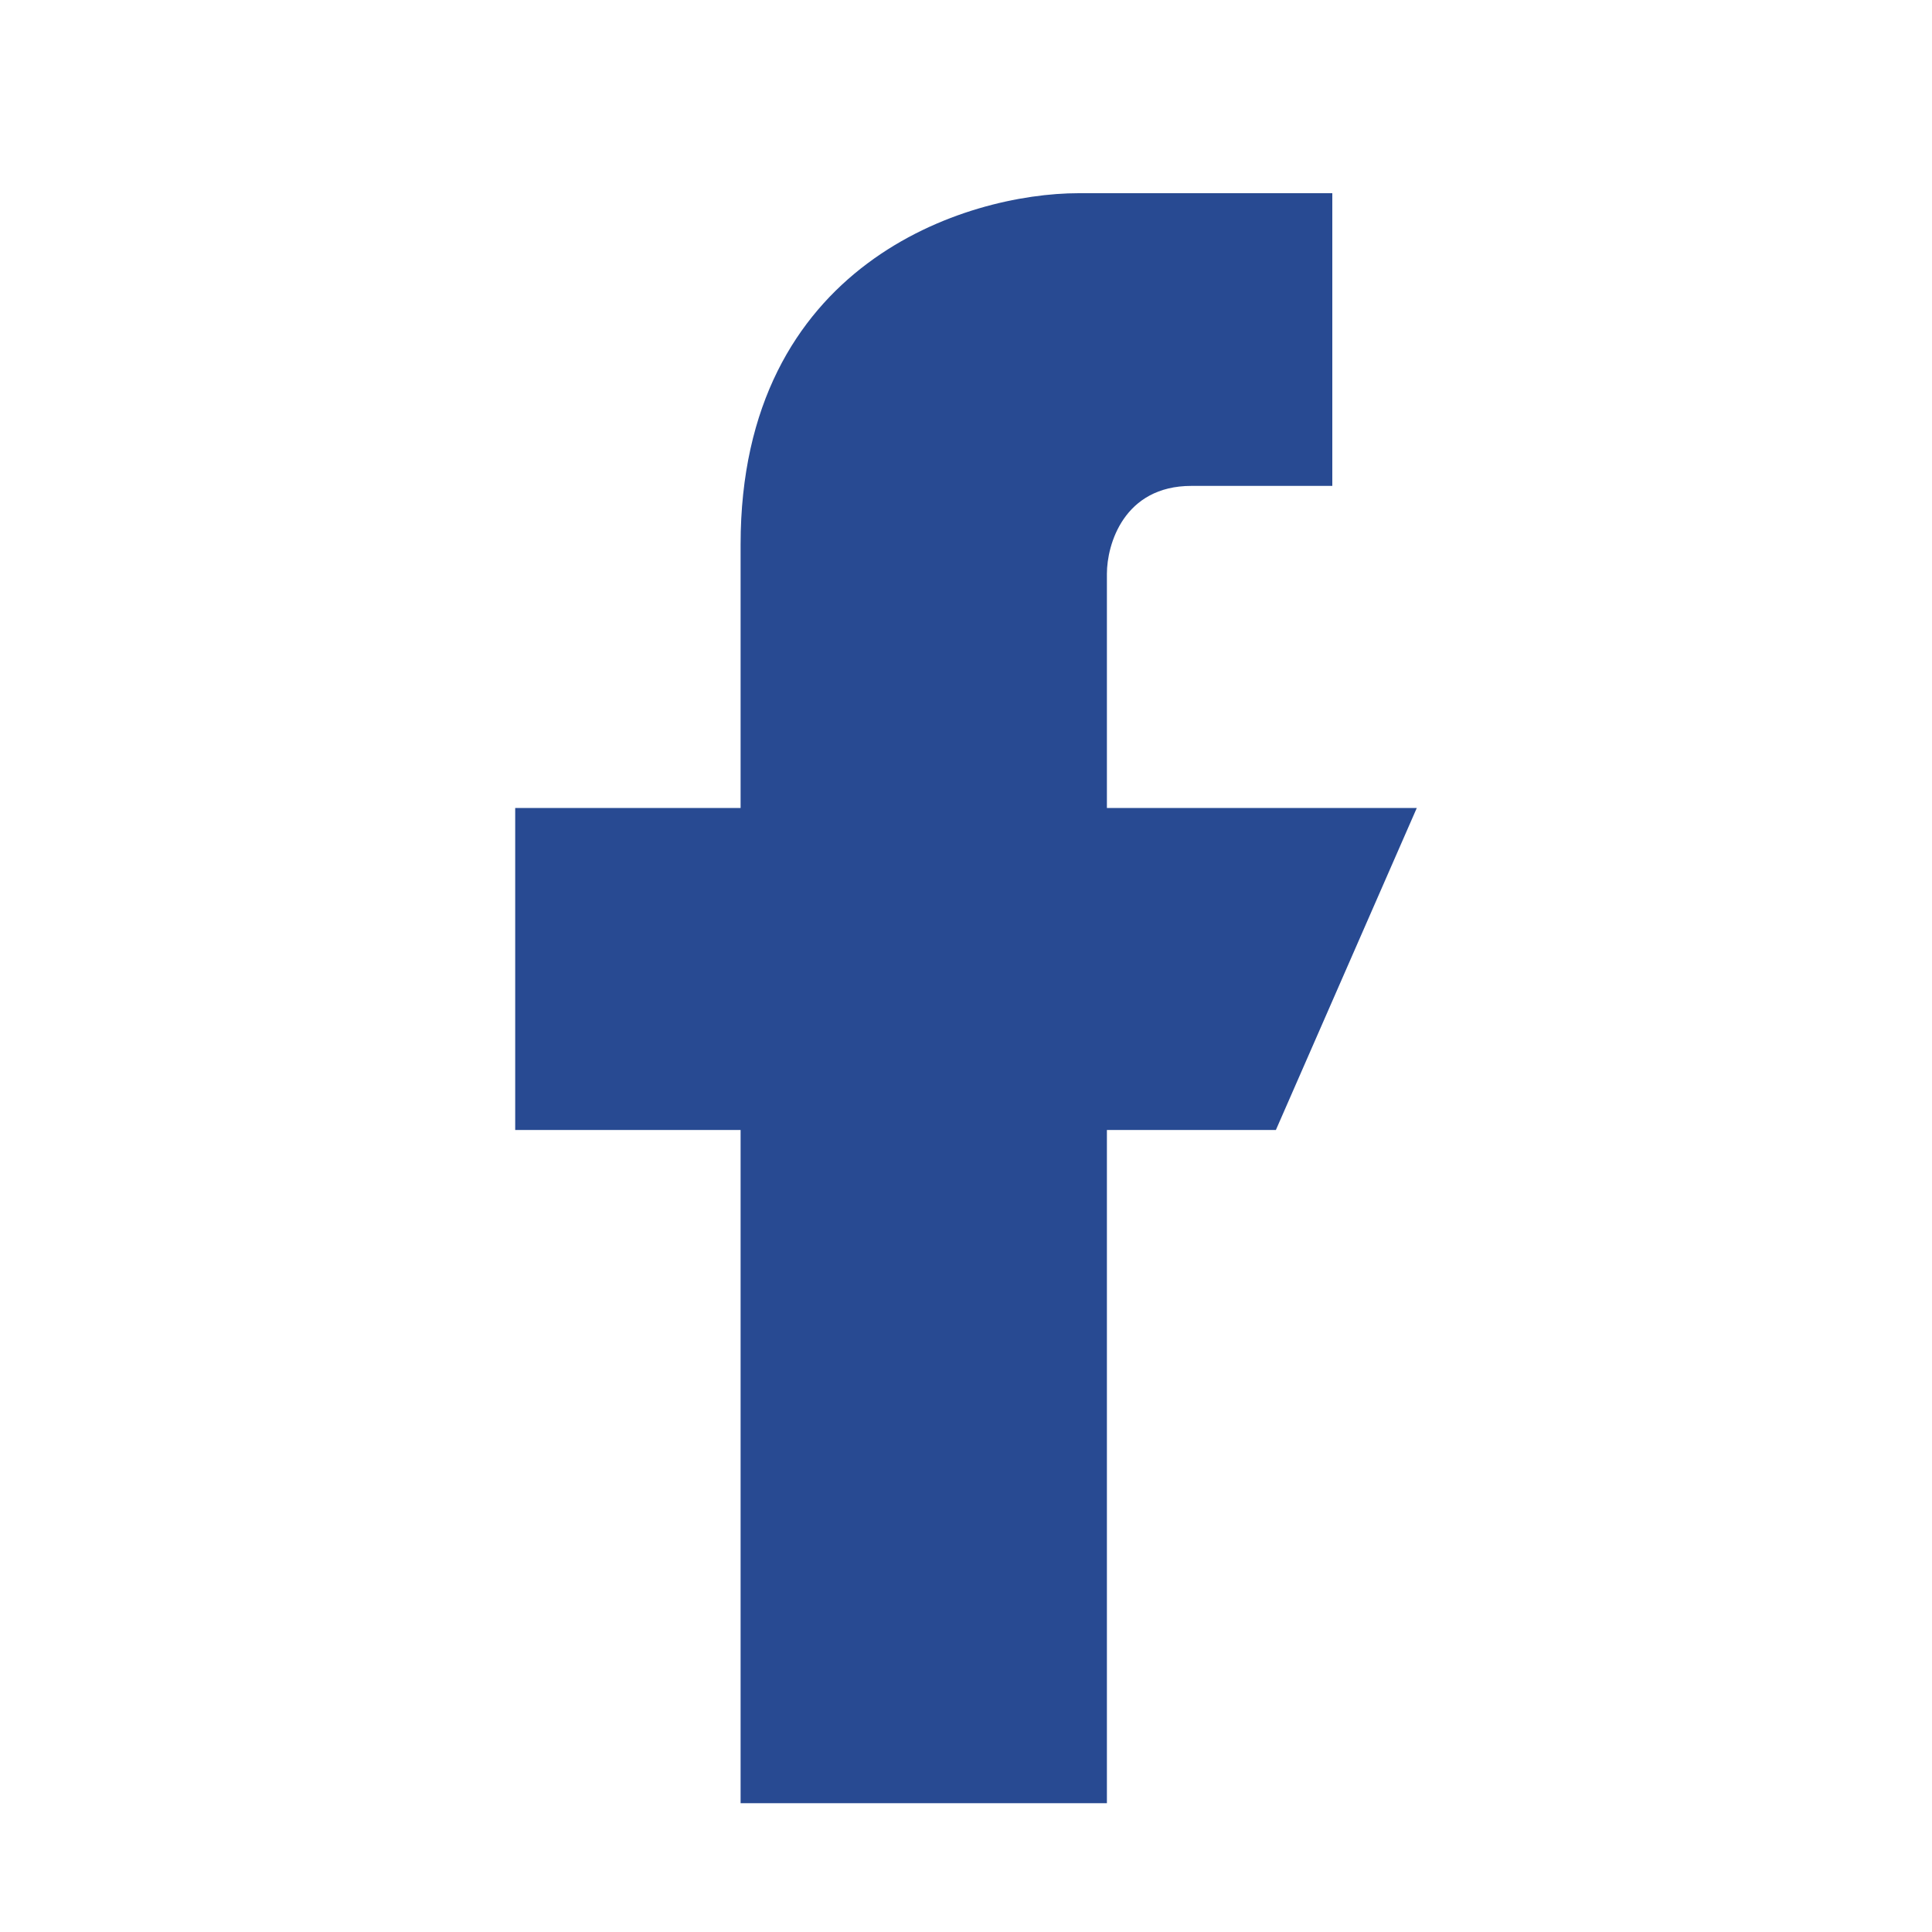 <svg width="30" height="30" viewBox="0 0 30 30" fill="none" xmlns="http://www.w3.org/2000/svg">
<path d="M20.688 3V7.545H18.5C17.45 7.545 17.188 8.455 17.188 8.909V9.818V12.546H22L19.812 17.546H17.188V28H11.5V17.546H8V12.546H11.5V8.455C11.5 4.091 15 3 16.75 3H20.688Z" fill="#284A92"/>
</svg>
